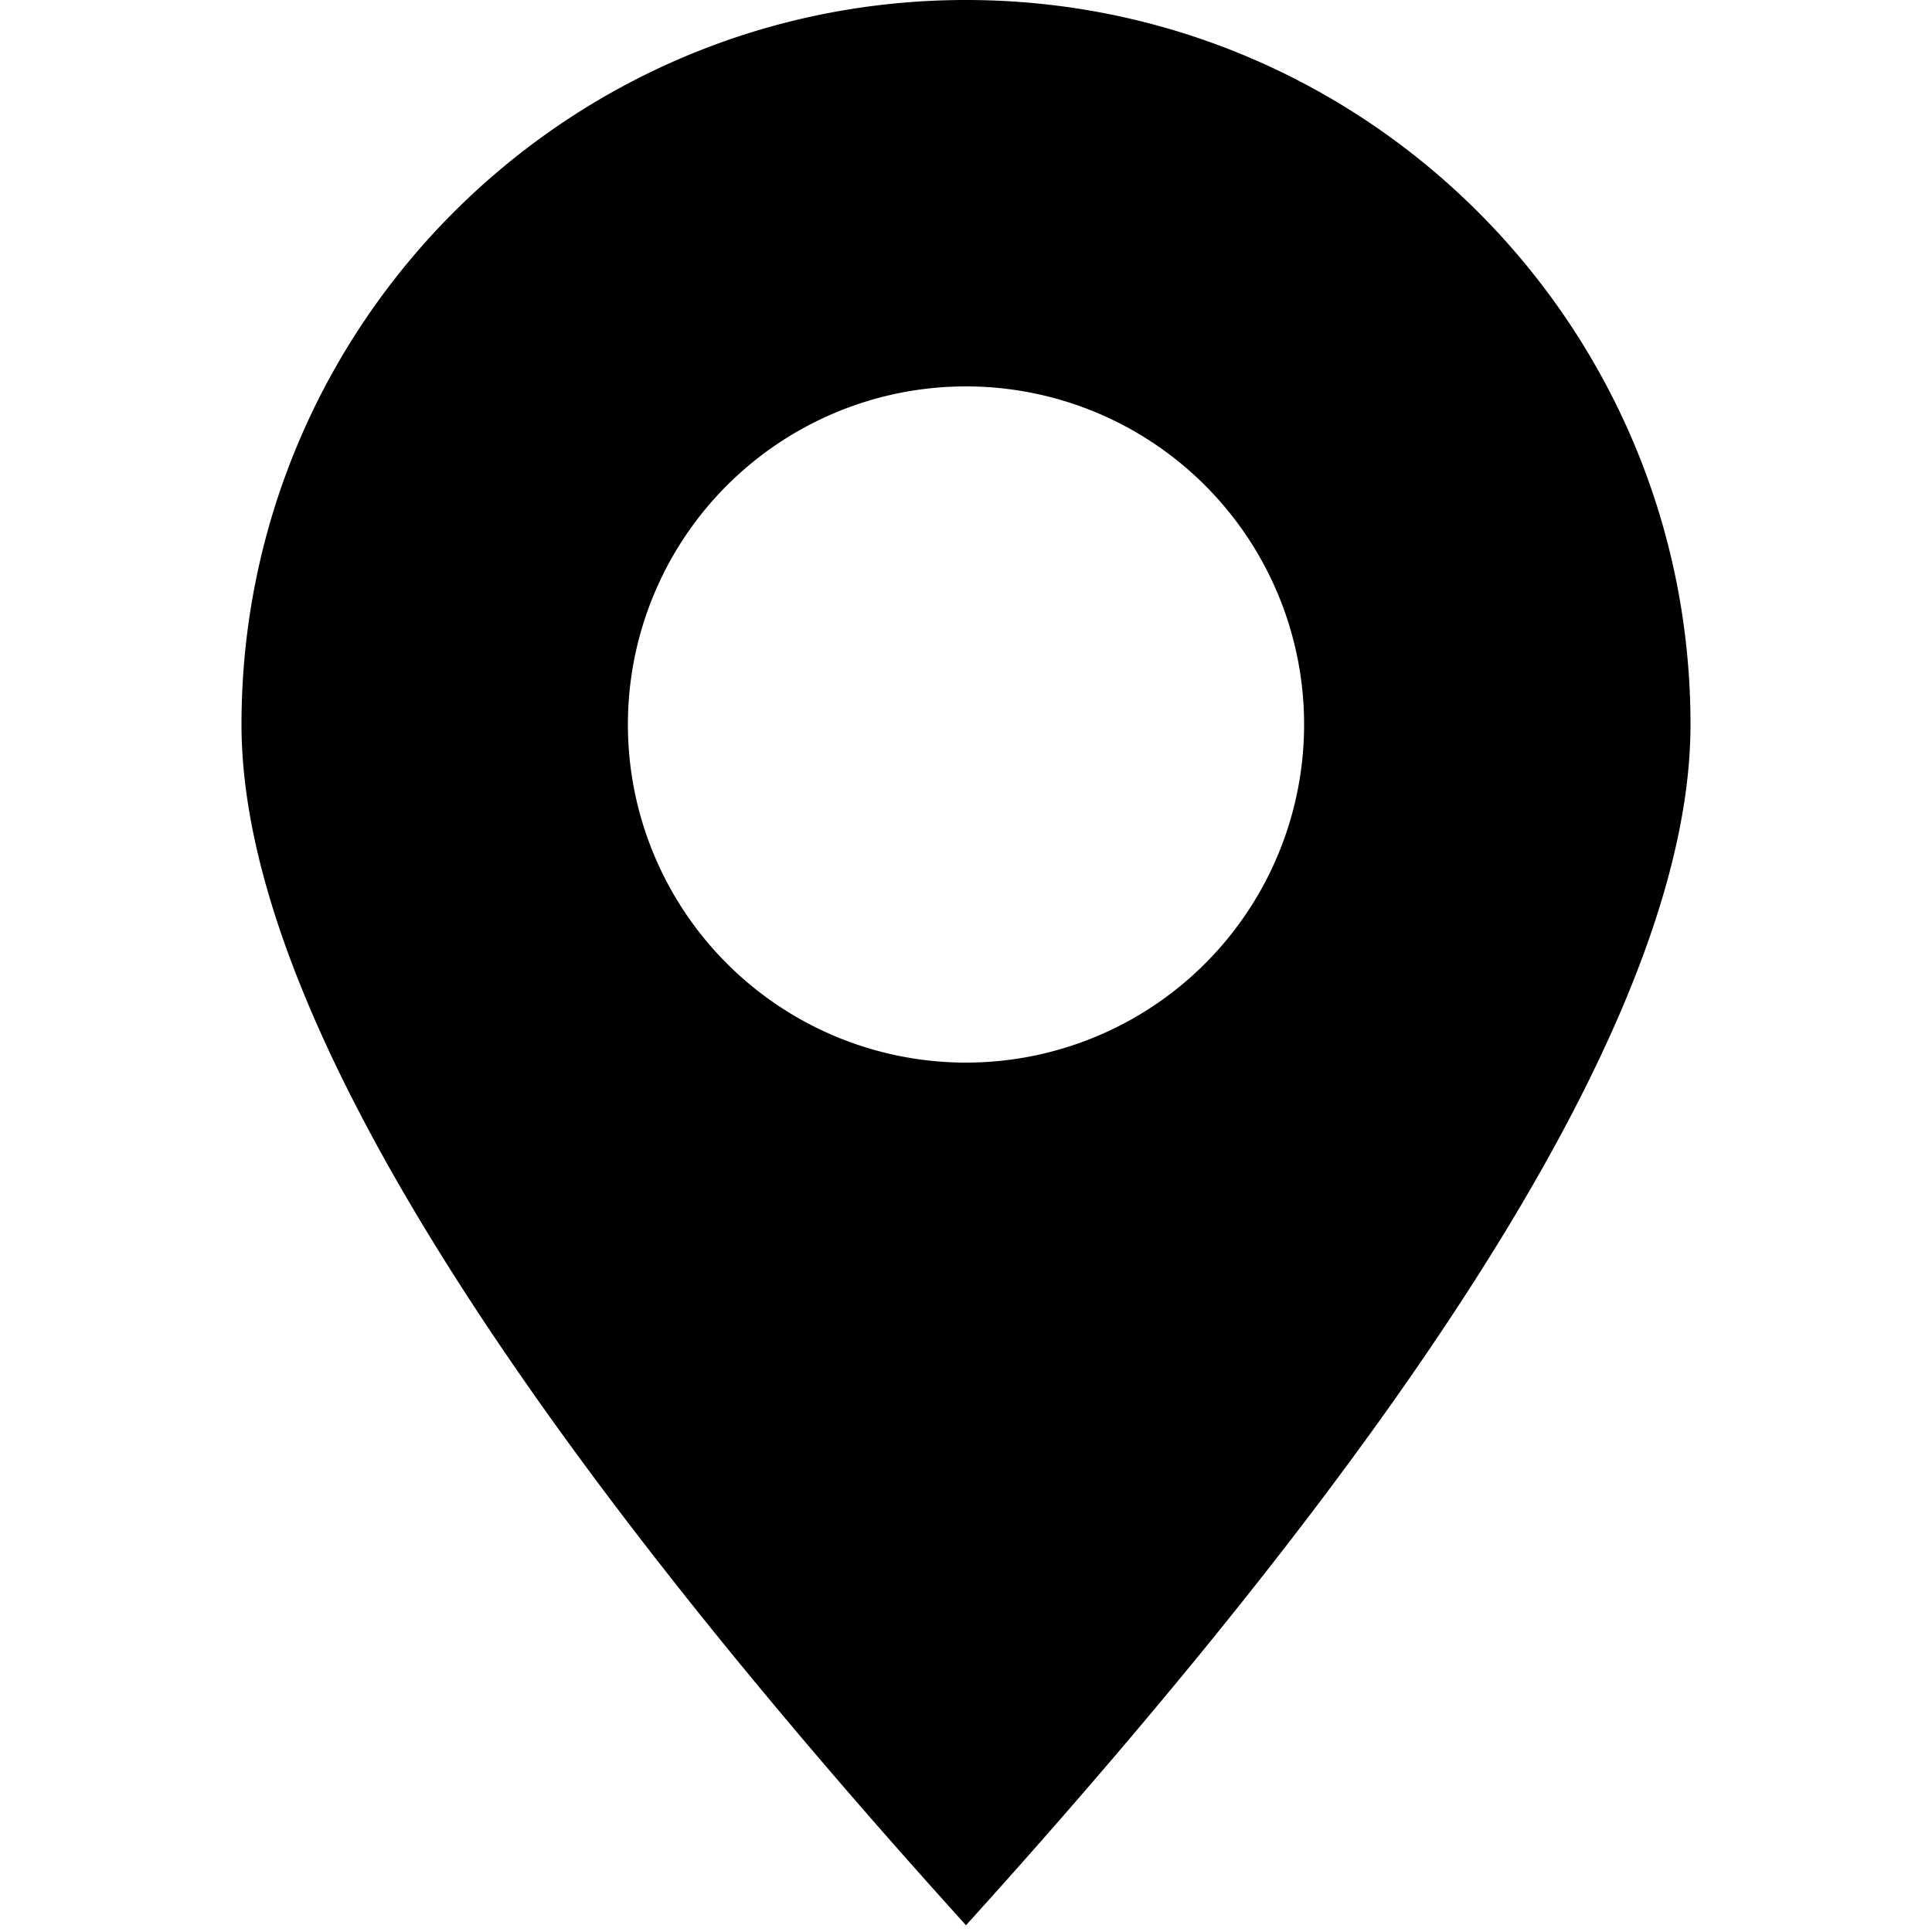 <?xml version="1.0" standalone="no"?><!DOCTYPE svg PUBLIC "-//W3C//DTD SVG 1.1//EN" "http://www.w3.org/Graphics/SVG/1.1/DTD/svg11.dtd"><svg t="1577946171046" class="icon" viewBox="0 0 1024 1024" version="1.1" xmlns="http://www.w3.org/2000/svg" p-id="70891" xmlns:xlink="http://www.w3.org/1999/xlink" width="400" height="400"><defs><style type="text/css"></style></defs><path d="M512 0C299.936 0 128 171.936 128 384c0 141.376 128 353.536 384 636.416C768 737.536 896 525.376 896 384 896 171.936 724.064 0 512 0z m0 563.2a179.2 179.2 0 1 1 0-358.4 179.2 179.2 0 0 1 0 358.4z" p-id="70892"></path></svg>